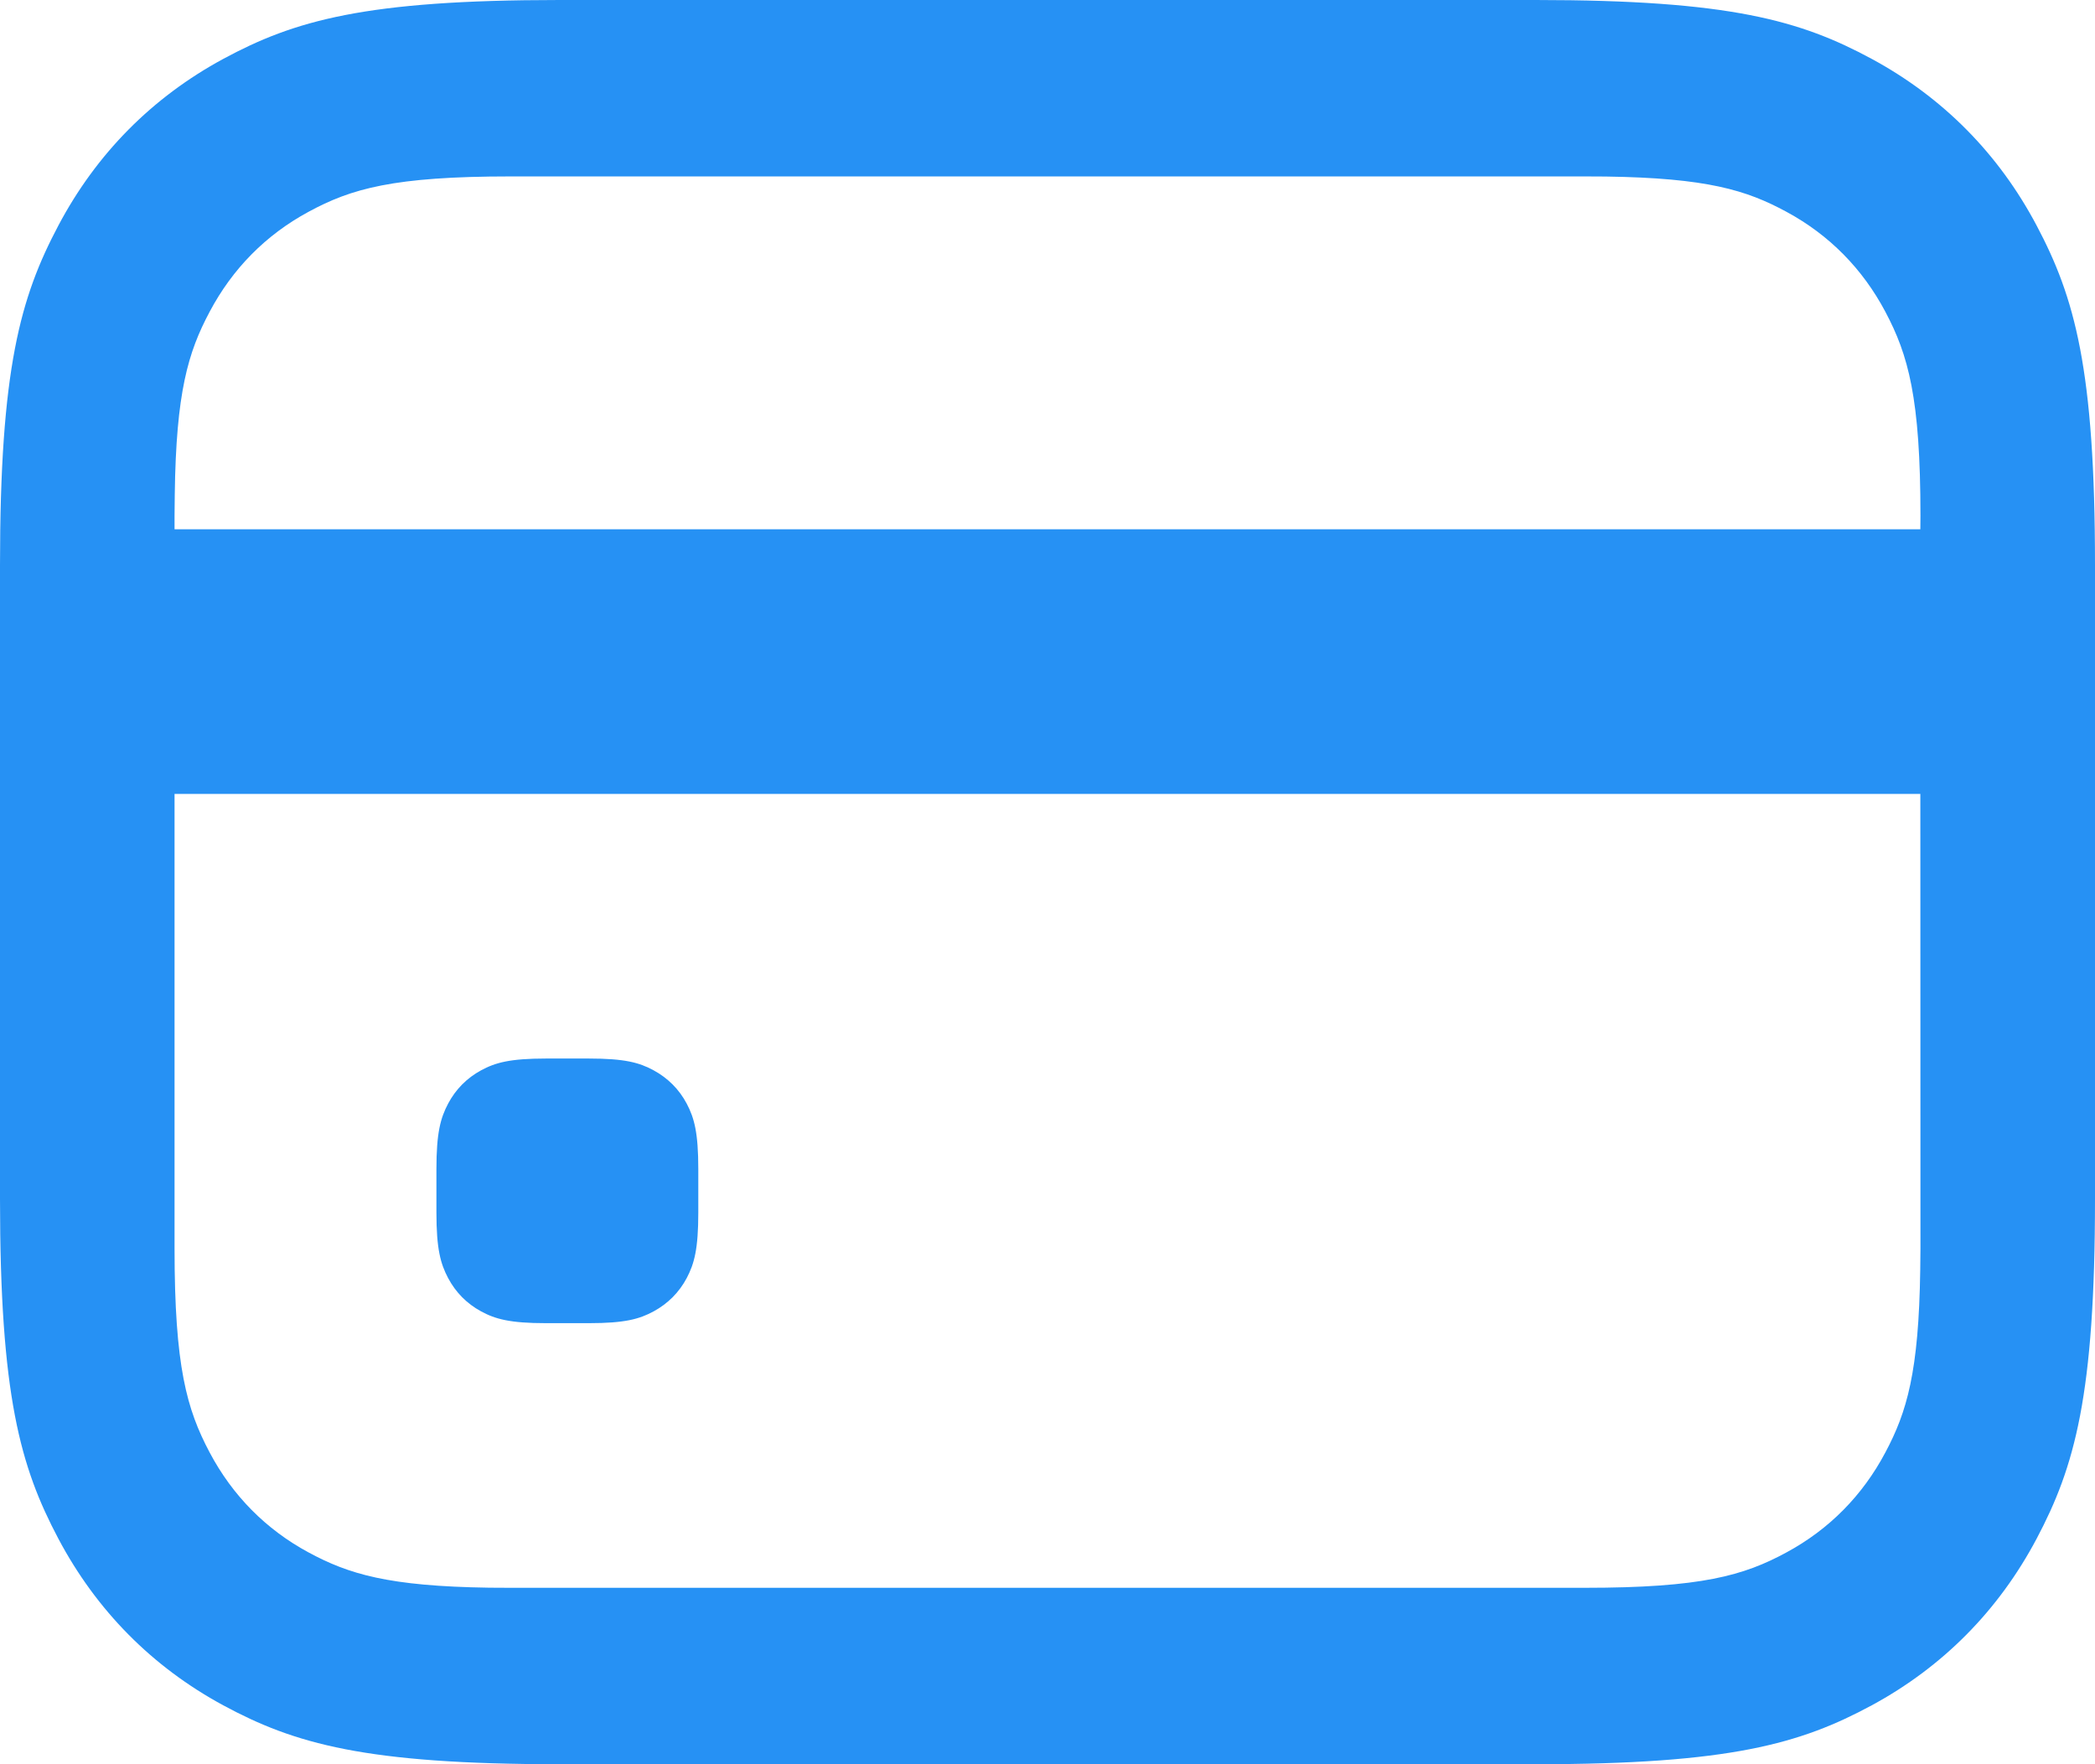 <svg width="19" height="16" viewBox="0 0 19 16" fill="none" xmlns="http://www.w3.org/2000/svg">
<path d="M13.926 0C15.69 0 16.33 0.186 16.975 0.534C17.62 0.883 18.126 1.394 18.471 2.046C18.816 2.698 19 3.345 19 5.128V10.872C19 12.655 18.816 13.302 18.471 13.954C18.126 14.605 17.62 15.117 16.975 15.466C16.33 15.814 15.69 16 13.926 16H5.074C3.31 16 2.67 15.814 2.025 15.466C1.38 15.117 0.874 14.605 0.529 13.954C0.184 13.302 0 12.655 0 10.872V5.128C0 3.345 0.184 2.698 0.529 2.046C0.874 1.394 1.38 0.883 2.025 0.534C2.67 0.186 3.31 0 5.074 0H13.926ZM17.416 7.2H1.583L1.583 11.323C1.583 12.393 1.694 12.781 1.901 13.172C2.108 13.563 2.411 13.87 2.798 14.079C3.161 14.275 3.521 14.386 4.437 14.399L4.628 14.4H14.372C15.431 14.4 15.815 14.289 16.202 14.079C16.589 13.87 16.892 13.563 17.099 13.172C17.294 12.806 17.402 12.442 17.415 11.516L17.417 11.323L17.416 7.2ZM5.34 9.6C5.667 9.6 5.799 9.637 5.928 9.707C6.057 9.777 6.159 9.879 6.228 10.009C6.297 10.14 6.333 10.273 6.333 10.604V10.996C6.333 11.327 6.297 11.46 6.228 11.591C6.159 11.721 6.057 11.823 5.928 11.893C5.799 11.963 5.667 12 5.34 12H4.952C4.625 12 4.492 11.963 4.363 11.893C4.234 11.823 4.133 11.721 4.064 11.591C3.995 11.46 3.958 11.327 3.958 10.996V10.604C3.958 10.273 3.995 10.14 4.064 10.009C4.133 9.879 4.234 9.777 4.363 9.707C4.492 9.637 4.625 9.6 4.952 9.6H5.34ZM14.372 1.6H4.628C3.569 1.6 3.185 1.711 2.798 1.921C2.411 2.13 2.108 2.437 1.901 2.828C1.706 3.194 1.597 3.558 1.585 4.484L1.583 4.677L1.583 4.8H17.416L17.417 4.677C17.417 3.607 17.306 3.219 17.099 2.828C16.892 2.437 16.589 2.13 16.202 1.921C15.839 1.724 15.479 1.614 14.563 1.601L14.372 1.6Z" fill="#2691F4"/>
</svg>
